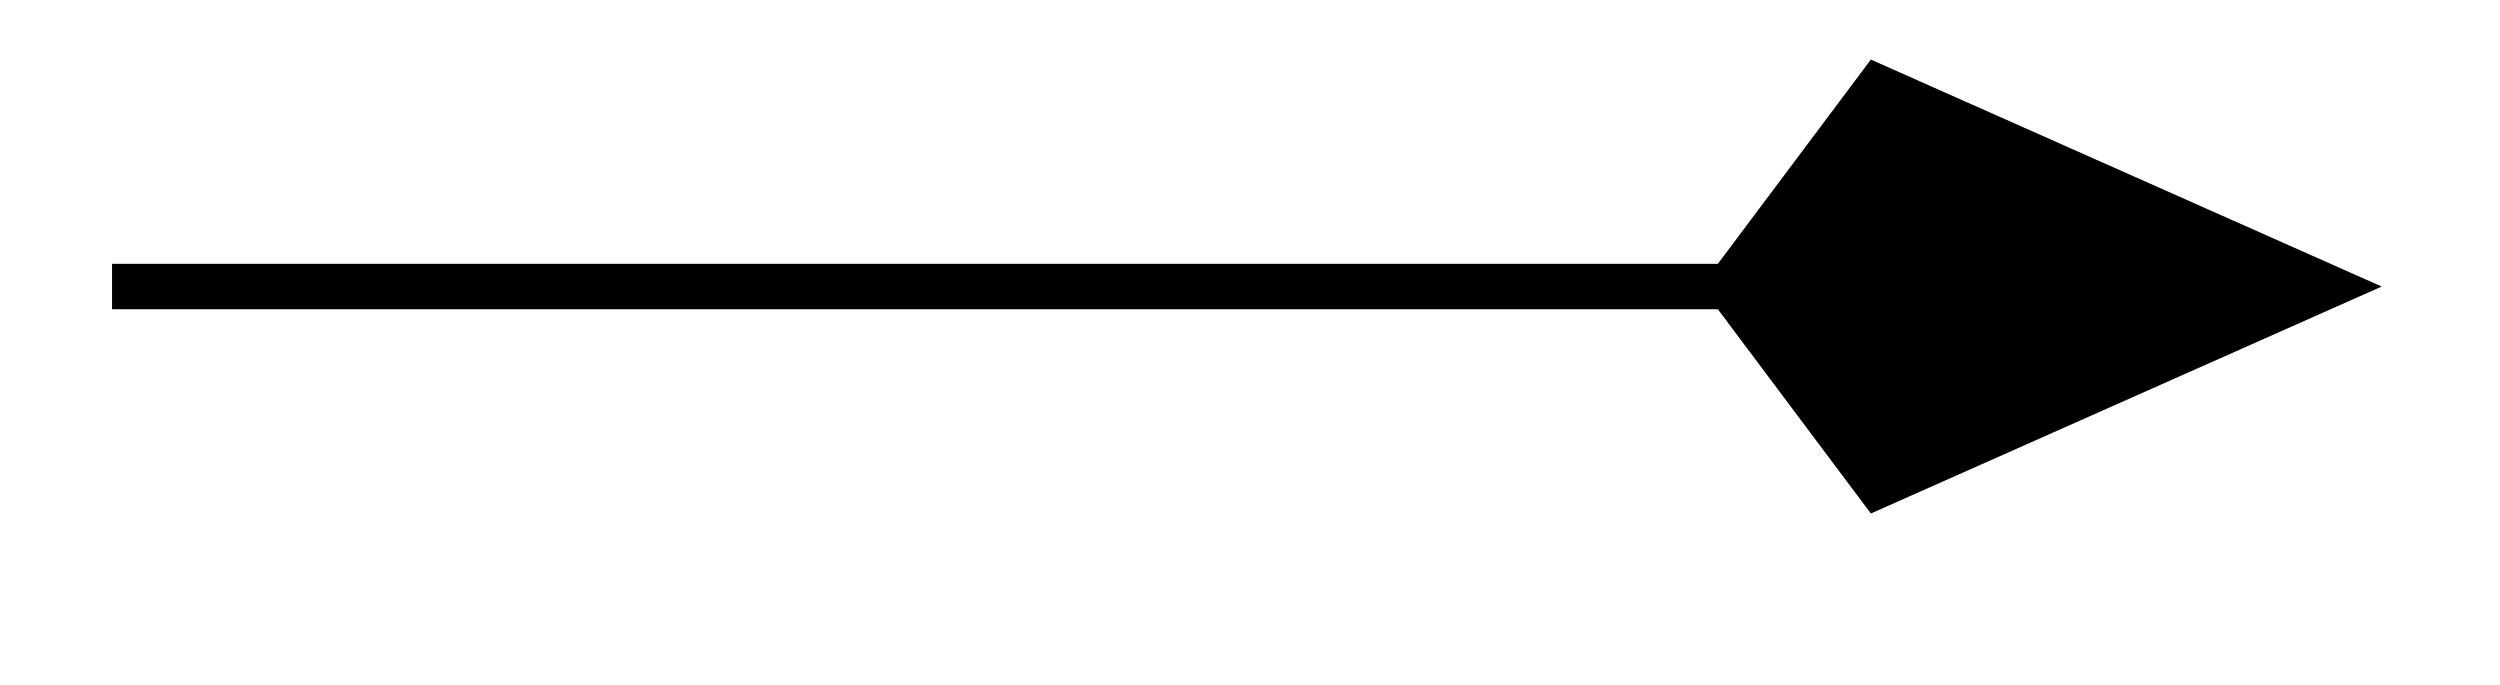 <svg xmlns="http://www.w3.org/2000/svg" width="21.952" height="6.014"><defs><clipPath id="a"><path d="M9 0h12.93v5.52H9Zm0 0"/></clipPath></defs><path fill="none" stroke="#000" stroke-miterlimit="10" stroke-width=".399" d="M.984 2.516h14.2"/><path d="M20.422 2.516 16.492.77l-1.308 1.746 1.308 1.746Zm0 0"/><g clip-path="url(#a)"><path fill="none" stroke="#000" stroke-miterlimit="10" stroke-width=".399" d="M20.422 2.516 16.492.77l-1.308 1.746 1.308 1.746Zm0 0"/></g></svg>